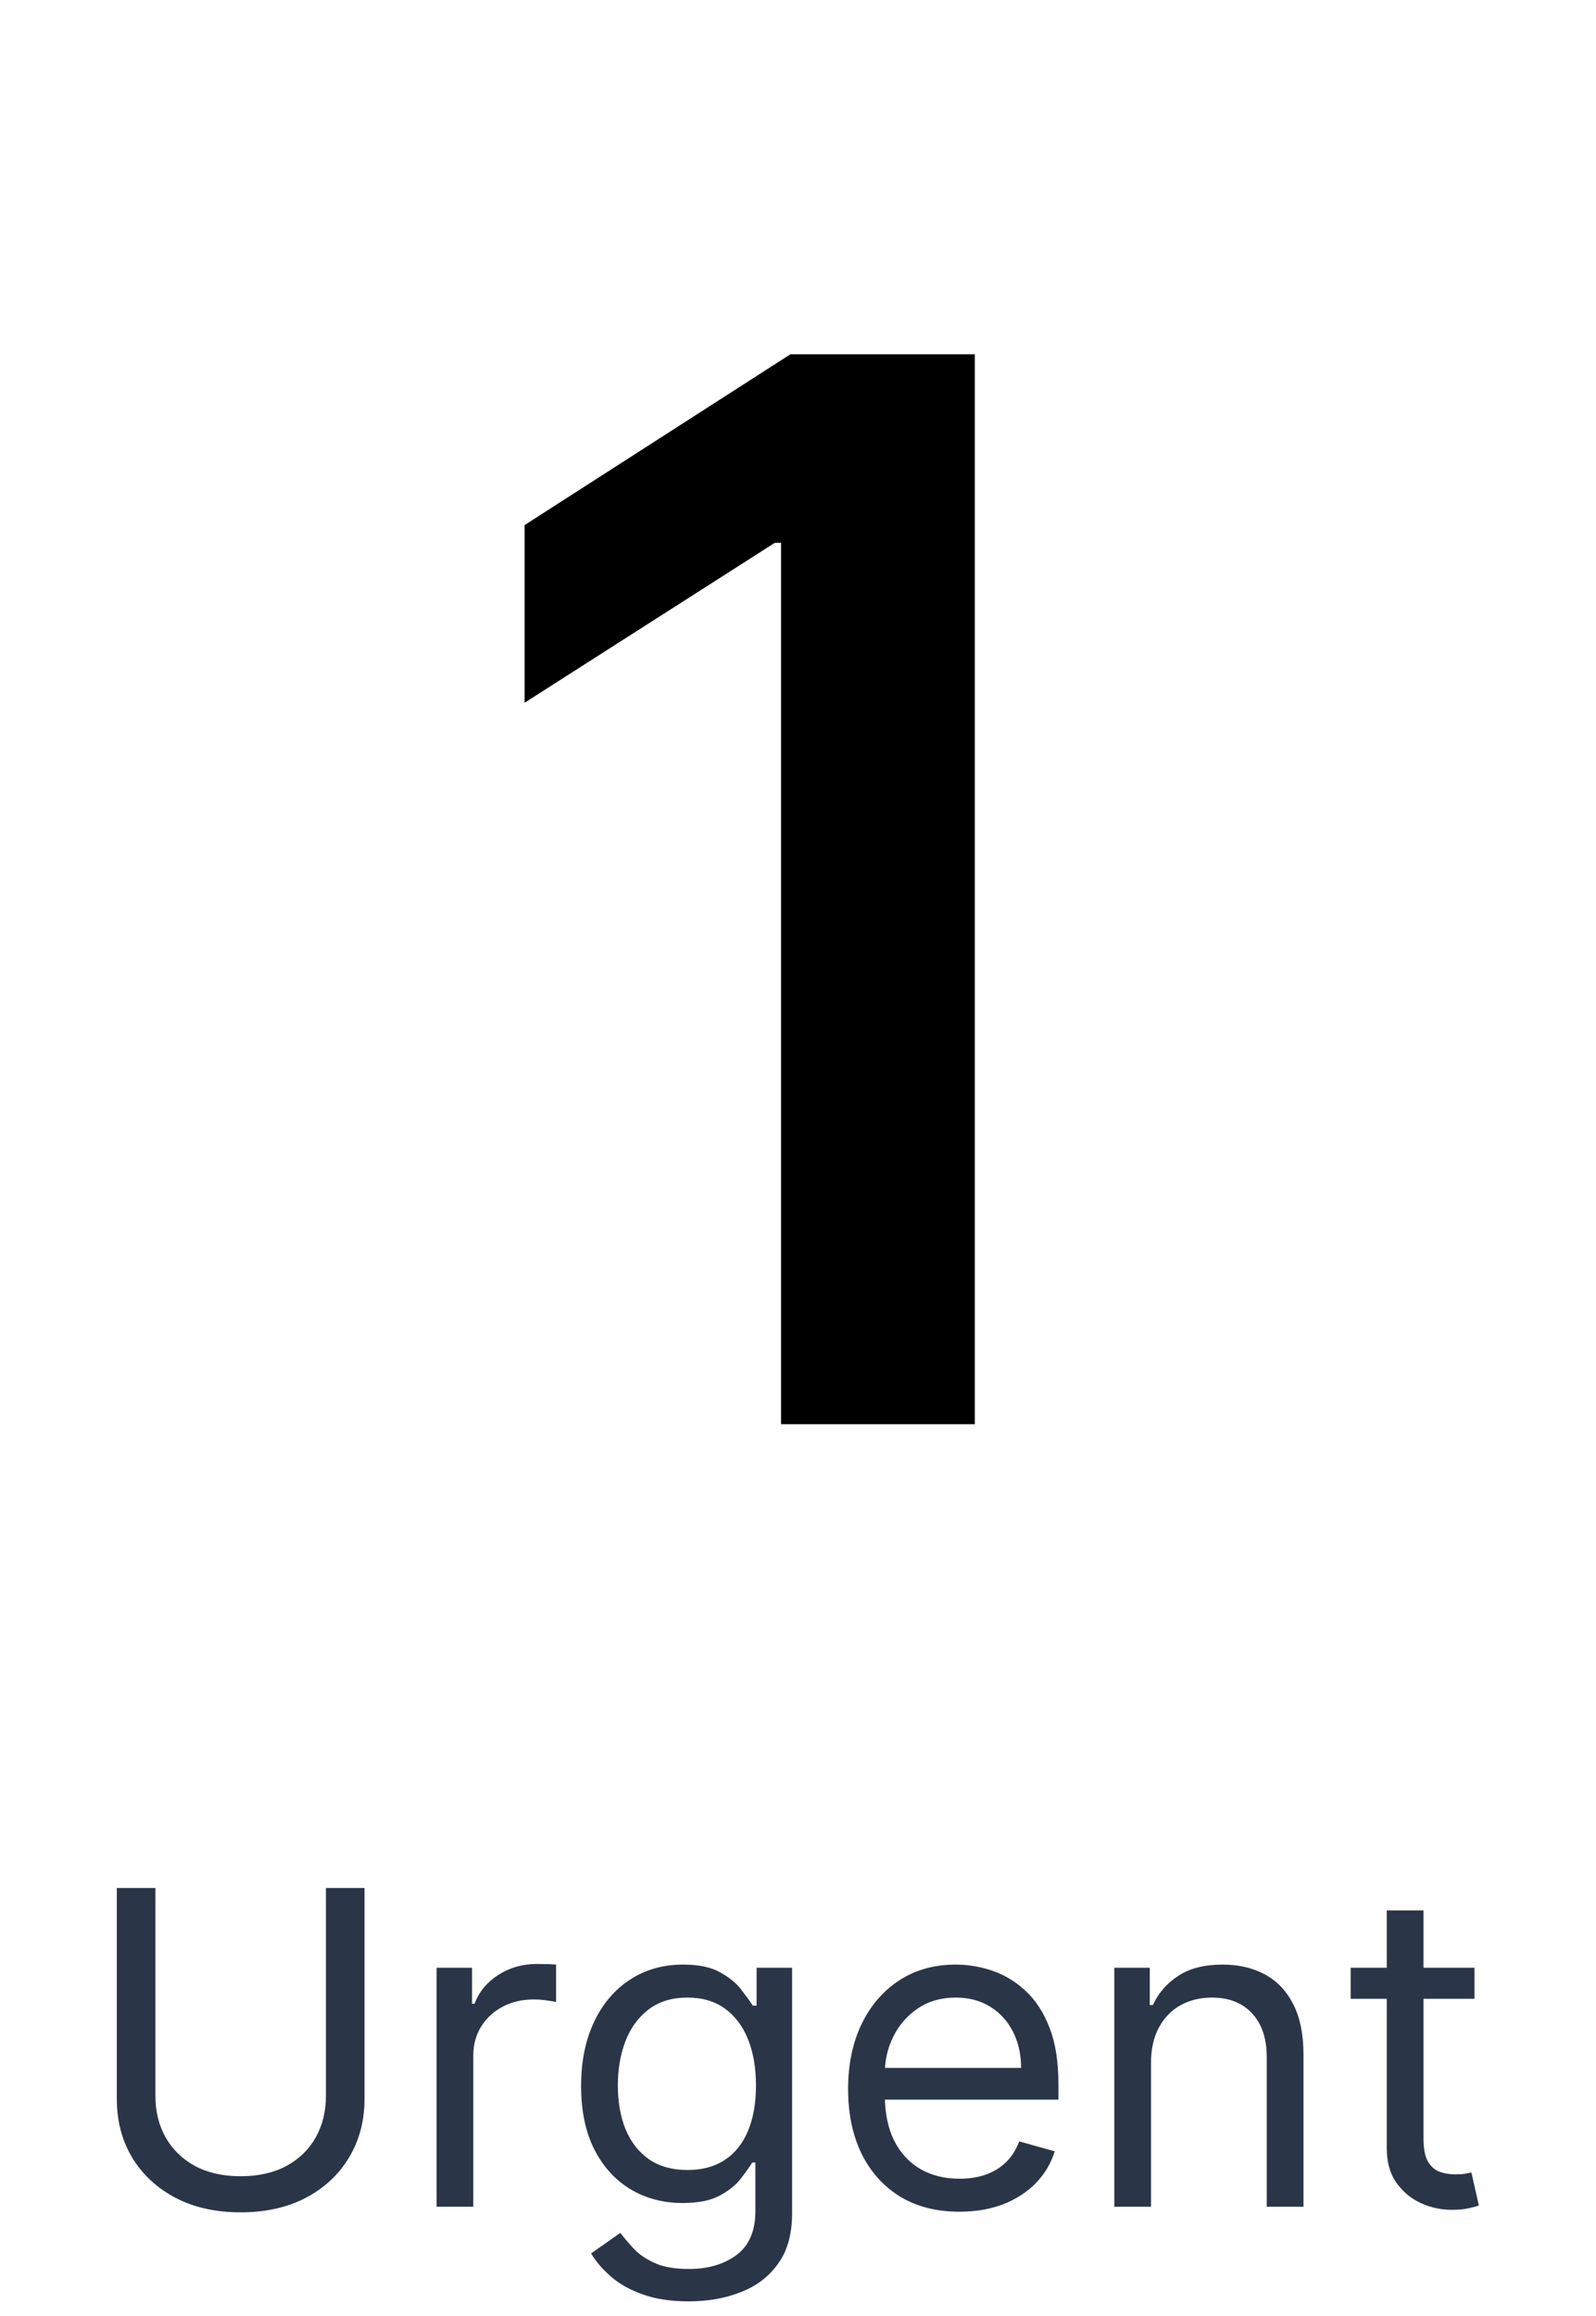 <svg width="51" height="74" viewBox="0 0 51 74" fill="none" xmlns="http://www.w3.org/2000/svg">
<path d="M31.15 11.318V45.5H24.958V17.343H24.757L16.763 22.451V16.776L25.258 11.318H31.15Z" fill="black"/>
<path d="M10.415 60.318H11.648V67.06C11.648 67.756 11.484 68.377 11.155 68.924C10.831 69.468 10.372 69.897 9.778 70.212C9.185 70.523 8.489 70.679 7.69 70.679C6.892 70.679 6.196 70.523 5.602 70.212C5.009 69.897 4.548 69.468 4.22 68.924C3.895 68.377 3.733 67.756 3.733 67.06V60.318H4.966V66.96C4.966 67.457 5.075 67.9 5.294 68.288C5.513 68.672 5.824 68.975 6.229 69.197C6.636 69.416 7.124 69.526 7.69 69.526C8.257 69.526 8.744 69.416 9.152 69.197C9.56 68.975 9.871 68.672 10.087 68.288C10.305 67.9 10.415 67.457 10.415 66.96V60.318ZM13.951 70.5V62.864H15.084V64.017H15.164C15.303 63.639 15.555 63.333 15.92 63.097C16.284 62.862 16.695 62.744 17.152 62.744C17.239 62.744 17.346 62.746 17.476 62.749C17.605 62.753 17.703 62.758 17.769 62.764V63.957C17.729 63.947 17.638 63.932 17.496 63.913C17.356 63.889 17.209 63.878 17.053 63.878C16.682 63.878 16.35 63.956 16.059 64.112C15.77 64.264 15.542 64.476 15.373 64.748C15.207 65.016 15.124 65.323 15.124 65.668V70.5H13.951ZM22.01 73.523C21.443 73.523 20.956 73.45 20.548 73.304C20.14 73.162 19.801 72.972 19.529 72.737C19.261 72.505 19.047 72.257 18.888 71.992L19.822 71.335C19.928 71.474 20.063 71.633 20.225 71.812C20.387 71.995 20.609 72.152 20.891 72.285C21.176 72.421 21.549 72.489 22.01 72.489C22.626 72.489 23.135 72.34 23.536 72.041C23.937 71.743 24.138 71.276 24.138 70.639V69.088H24.038C23.952 69.227 23.829 69.4 23.67 69.605C23.515 69.807 23.289 69.988 22.994 70.147C22.703 70.303 22.308 70.381 21.811 70.381C21.194 70.381 20.641 70.235 20.15 69.943C19.663 69.651 19.277 69.227 18.992 68.671C18.71 68.114 18.569 67.438 18.569 66.642C18.569 65.86 18.707 65.179 18.982 64.599C19.257 64.015 19.64 63.565 20.131 63.246C20.621 62.925 21.188 62.764 21.831 62.764C22.328 62.764 22.722 62.847 23.014 63.013C23.309 63.175 23.534 63.361 23.69 63.57C23.849 63.775 23.972 63.944 24.058 64.077H24.177V62.864H25.311V70.719C25.311 71.375 25.162 71.909 24.863 72.32C24.569 72.734 24.171 73.037 23.67 73.229C23.173 73.425 22.62 73.523 22.01 73.523ZM21.97 69.327C22.441 69.327 22.838 69.219 23.163 69.004C23.488 68.788 23.735 68.478 23.904 68.074C24.073 67.669 24.157 67.186 24.157 66.622C24.157 66.072 24.075 65.586 23.909 65.165C23.743 64.745 23.498 64.415 23.173 64.176C22.848 63.938 22.447 63.818 21.97 63.818C21.473 63.818 21.058 63.944 20.727 64.196C20.399 64.448 20.152 64.786 19.986 65.21C19.824 65.635 19.743 66.105 19.743 66.622C19.743 67.153 19.826 67.621 19.991 68.029C20.16 68.433 20.409 68.752 20.737 68.984C21.069 69.212 21.48 69.327 21.97 69.327ZM30.66 70.659C29.924 70.659 29.29 70.497 28.756 70.172C28.226 69.844 27.817 69.386 27.528 68.8C27.243 68.21 27.101 67.524 27.101 66.742C27.101 65.959 27.243 65.27 27.528 64.673C27.817 64.073 28.218 63.606 28.731 63.271C29.248 62.933 29.852 62.764 30.541 62.764C30.939 62.764 31.331 62.831 31.719 62.963C32.107 63.096 32.46 63.311 32.778 63.609C33.096 63.904 33.35 64.296 33.539 64.783C33.728 65.27 33.822 65.87 33.822 66.582V67.079H27.936V66.065H32.629C32.629 65.635 32.543 65.25 32.371 64.912C32.202 64.574 31.96 64.307 31.645 64.112C31.333 63.916 30.965 63.818 30.541 63.818C30.074 63.818 29.669 63.934 29.328 64.166C28.99 64.395 28.73 64.693 28.547 65.061C28.365 65.429 28.274 65.823 28.274 66.244V66.921C28.274 67.497 28.373 67.986 28.572 68.387C28.774 68.785 29.055 69.088 29.413 69.297C29.77 69.502 30.186 69.605 30.66 69.605C30.969 69.605 31.247 69.562 31.496 69.476C31.747 69.386 31.965 69.254 32.147 69.078C32.329 68.899 32.47 68.677 32.569 68.412L33.703 68.73C33.584 69.115 33.383 69.453 33.101 69.744C32.82 70.033 32.472 70.258 32.057 70.421C31.643 70.579 31.177 70.659 30.66 70.659ZM36.78 65.906V70.5H35.607V62.864H36.741V64.057H36.84C37.019 63.669 37.291 63.358 37.655 63.122C38.02 62.883 38.491 62.764 39.067 62.764C39.584 62.764 40.037 62.87 40.425 63.082C40.812 63.291 41.114 63.609 41.329 64.037C41.545 64.461 41.653 64.998 41.653 65.648V70.5H40.479V65.727C40.479 65.127 40.323 64.66 40.012 64.325C39.7 63.987 39.273 63.818 38.729 63.818C38.355 63.818 38.02 63.899 37.725 64.062C37.433 64.224 37.203 64.461 37.034 64.773C36.865 65.084 36.78 65.462 36.78 65.906ZM47.117 62.864V63.858H43.16V62.864H47.117ZM44.314 61.034H45.487V68.312C45.487 68.644 45.535 68.892 45.631 69.058C45.73 69.221 45.856 69.33 46.009 69.386C46.165 69.439 46.329 69.466 46.501 69.466C46.63 69.466 46.736 69.459 46.819 69.446C46.902 69.43 46.968 69.416 47.018 69.406L47.257 70.46C47.177 70.49 47.066 70.52 46.924 70.55C46.781 70.583 46.6 70.599 46.382 70.599C46.05 70.599 45.725 70.528 45.407 70.386C45.092 70.243 44.831 70.026 44.622 69.734C44.416 69.443 44.314 69.075 44.314 68.631V61.034Z" fill="#2A3647"/>
</svg>
